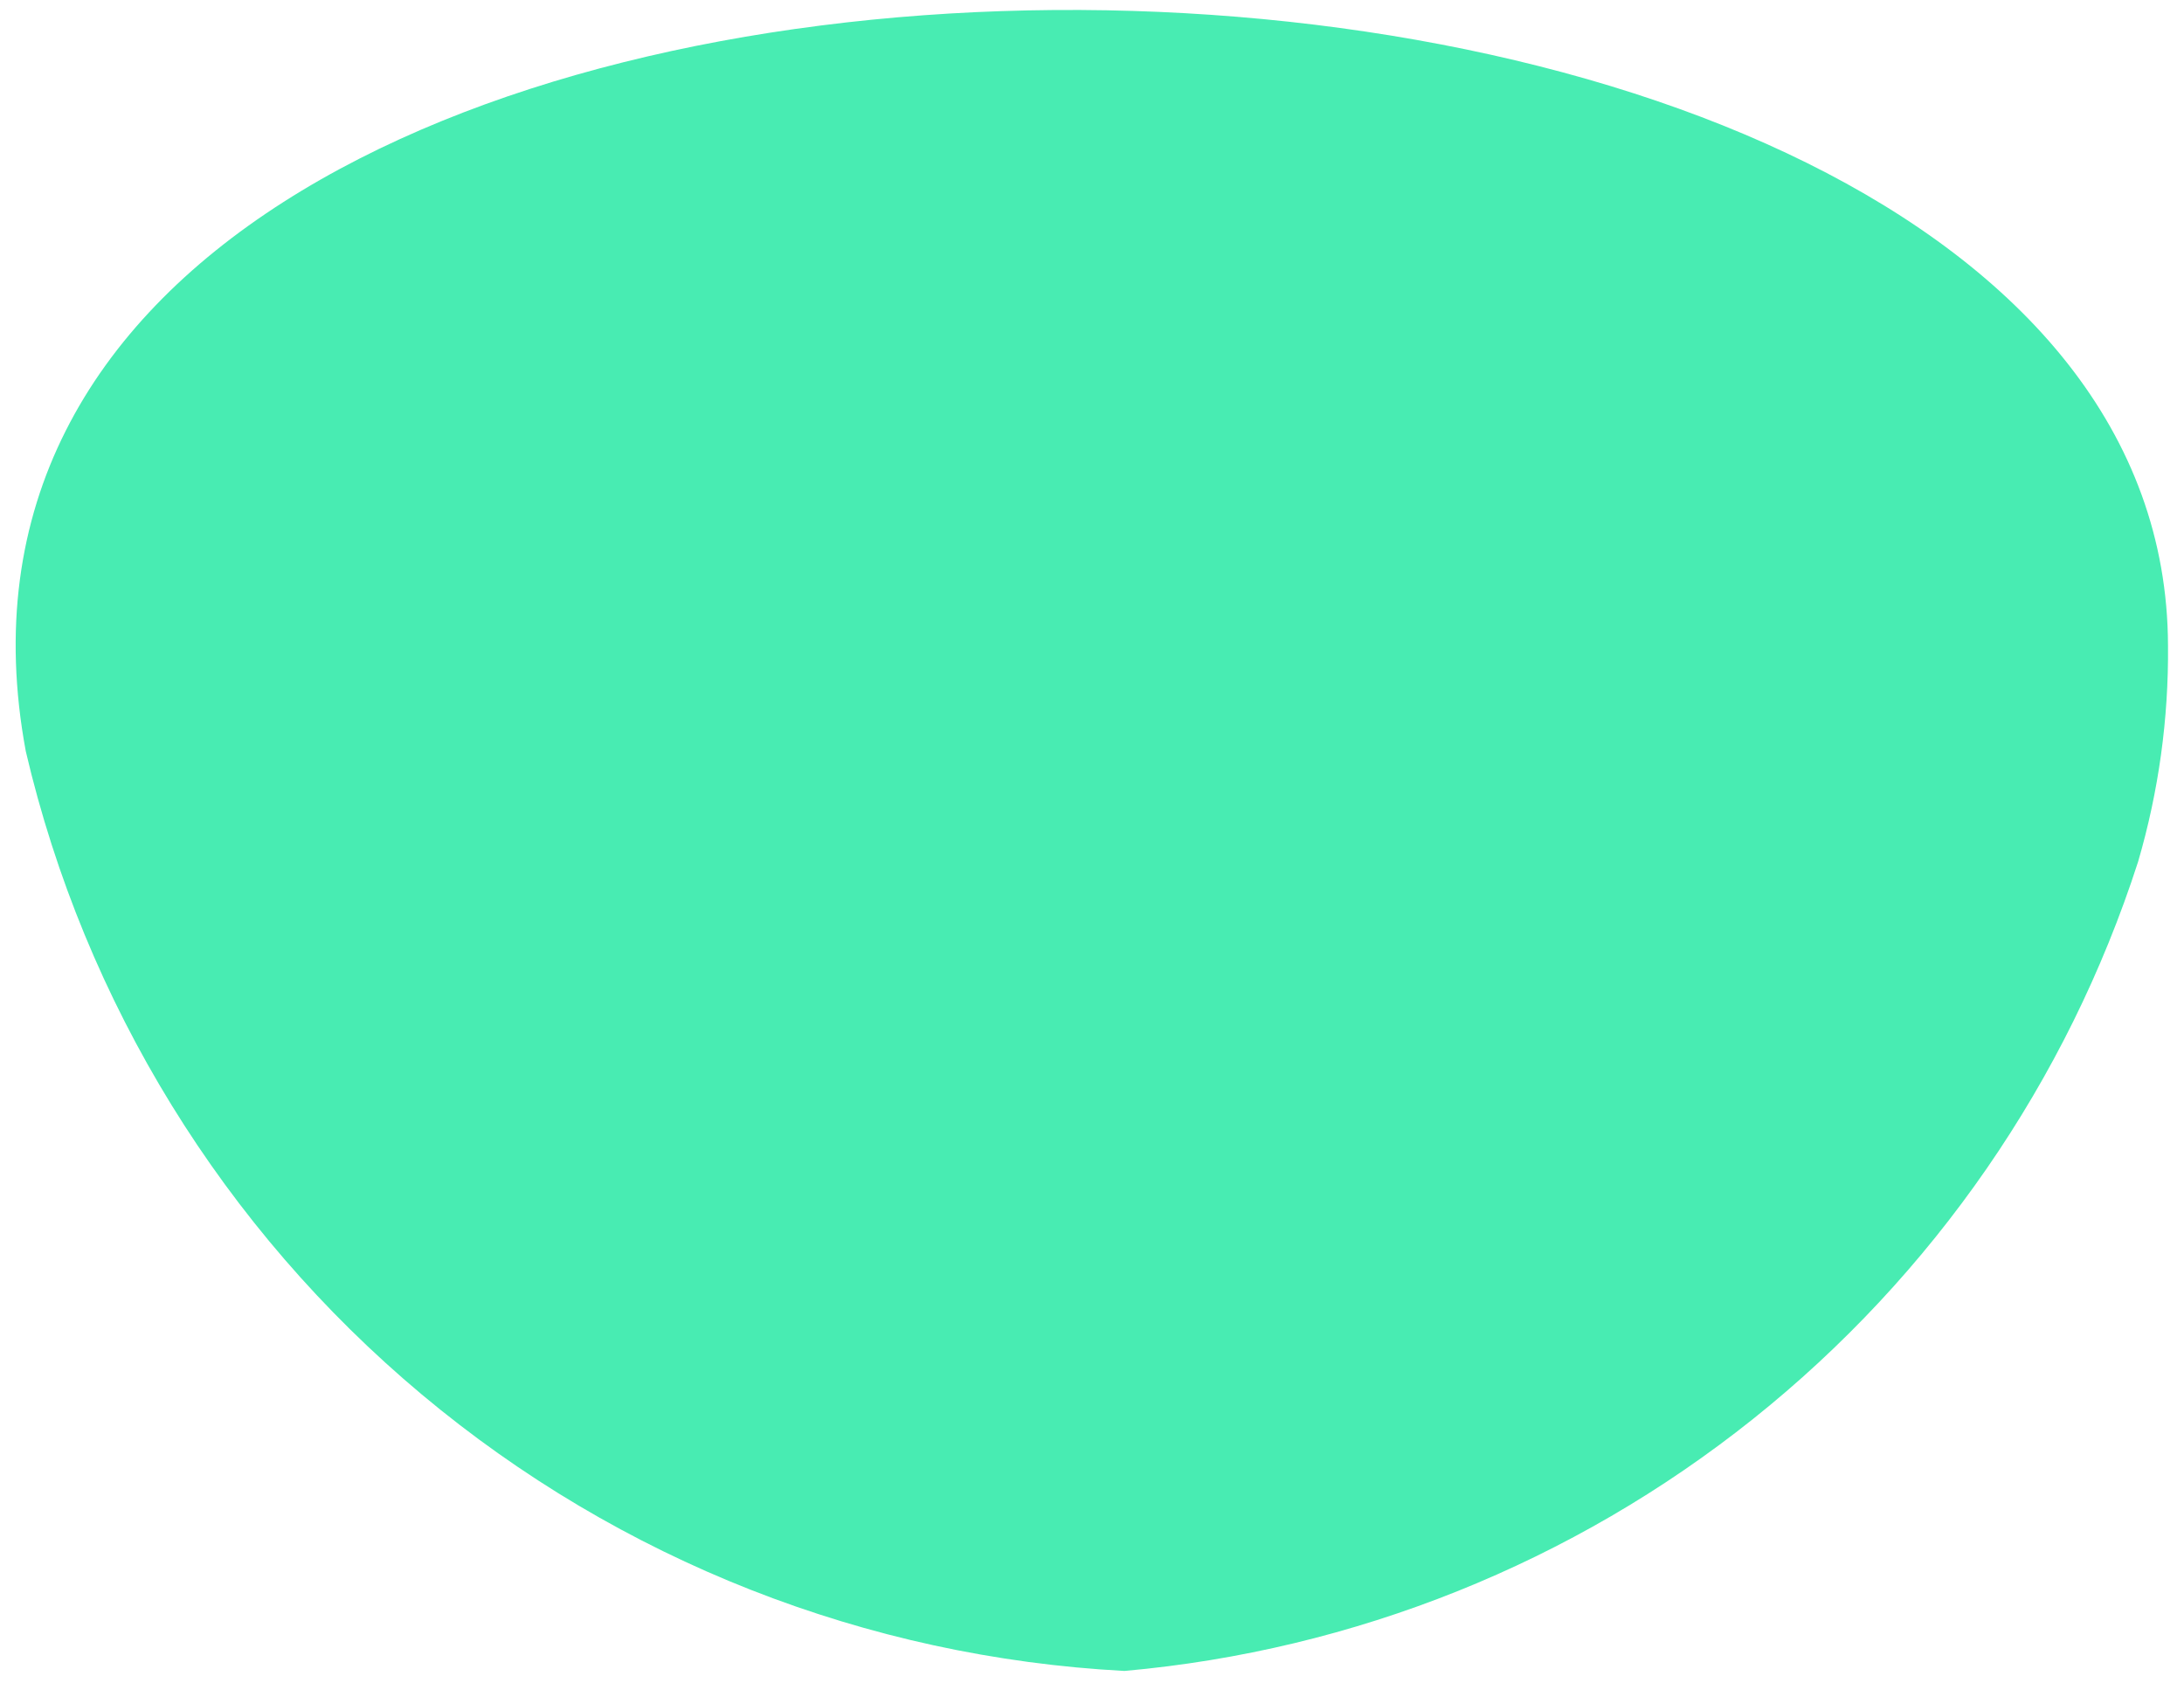 <svg width="135" height="104" viewBox="0 0 135 104" fill="none" xmlns="http://www.w3.org/2000/svg">
<path d="M134.011 39.892C134.055 44.41 133.432 48.91 132.164 53.247C127.784 66.814 119.507 78.791 108.365 87.685C97.222 96.579 83.708 101.995 69.508 103.259C53.56 102.417 38.317 96.422 26.07 86.173C13.822 75.924 5.233 61.977 1.594 46.427C-9.63 -13.956 133.869 -13.104 134.011 39.892Z" fill="#48ECB2"/>
</svg>
